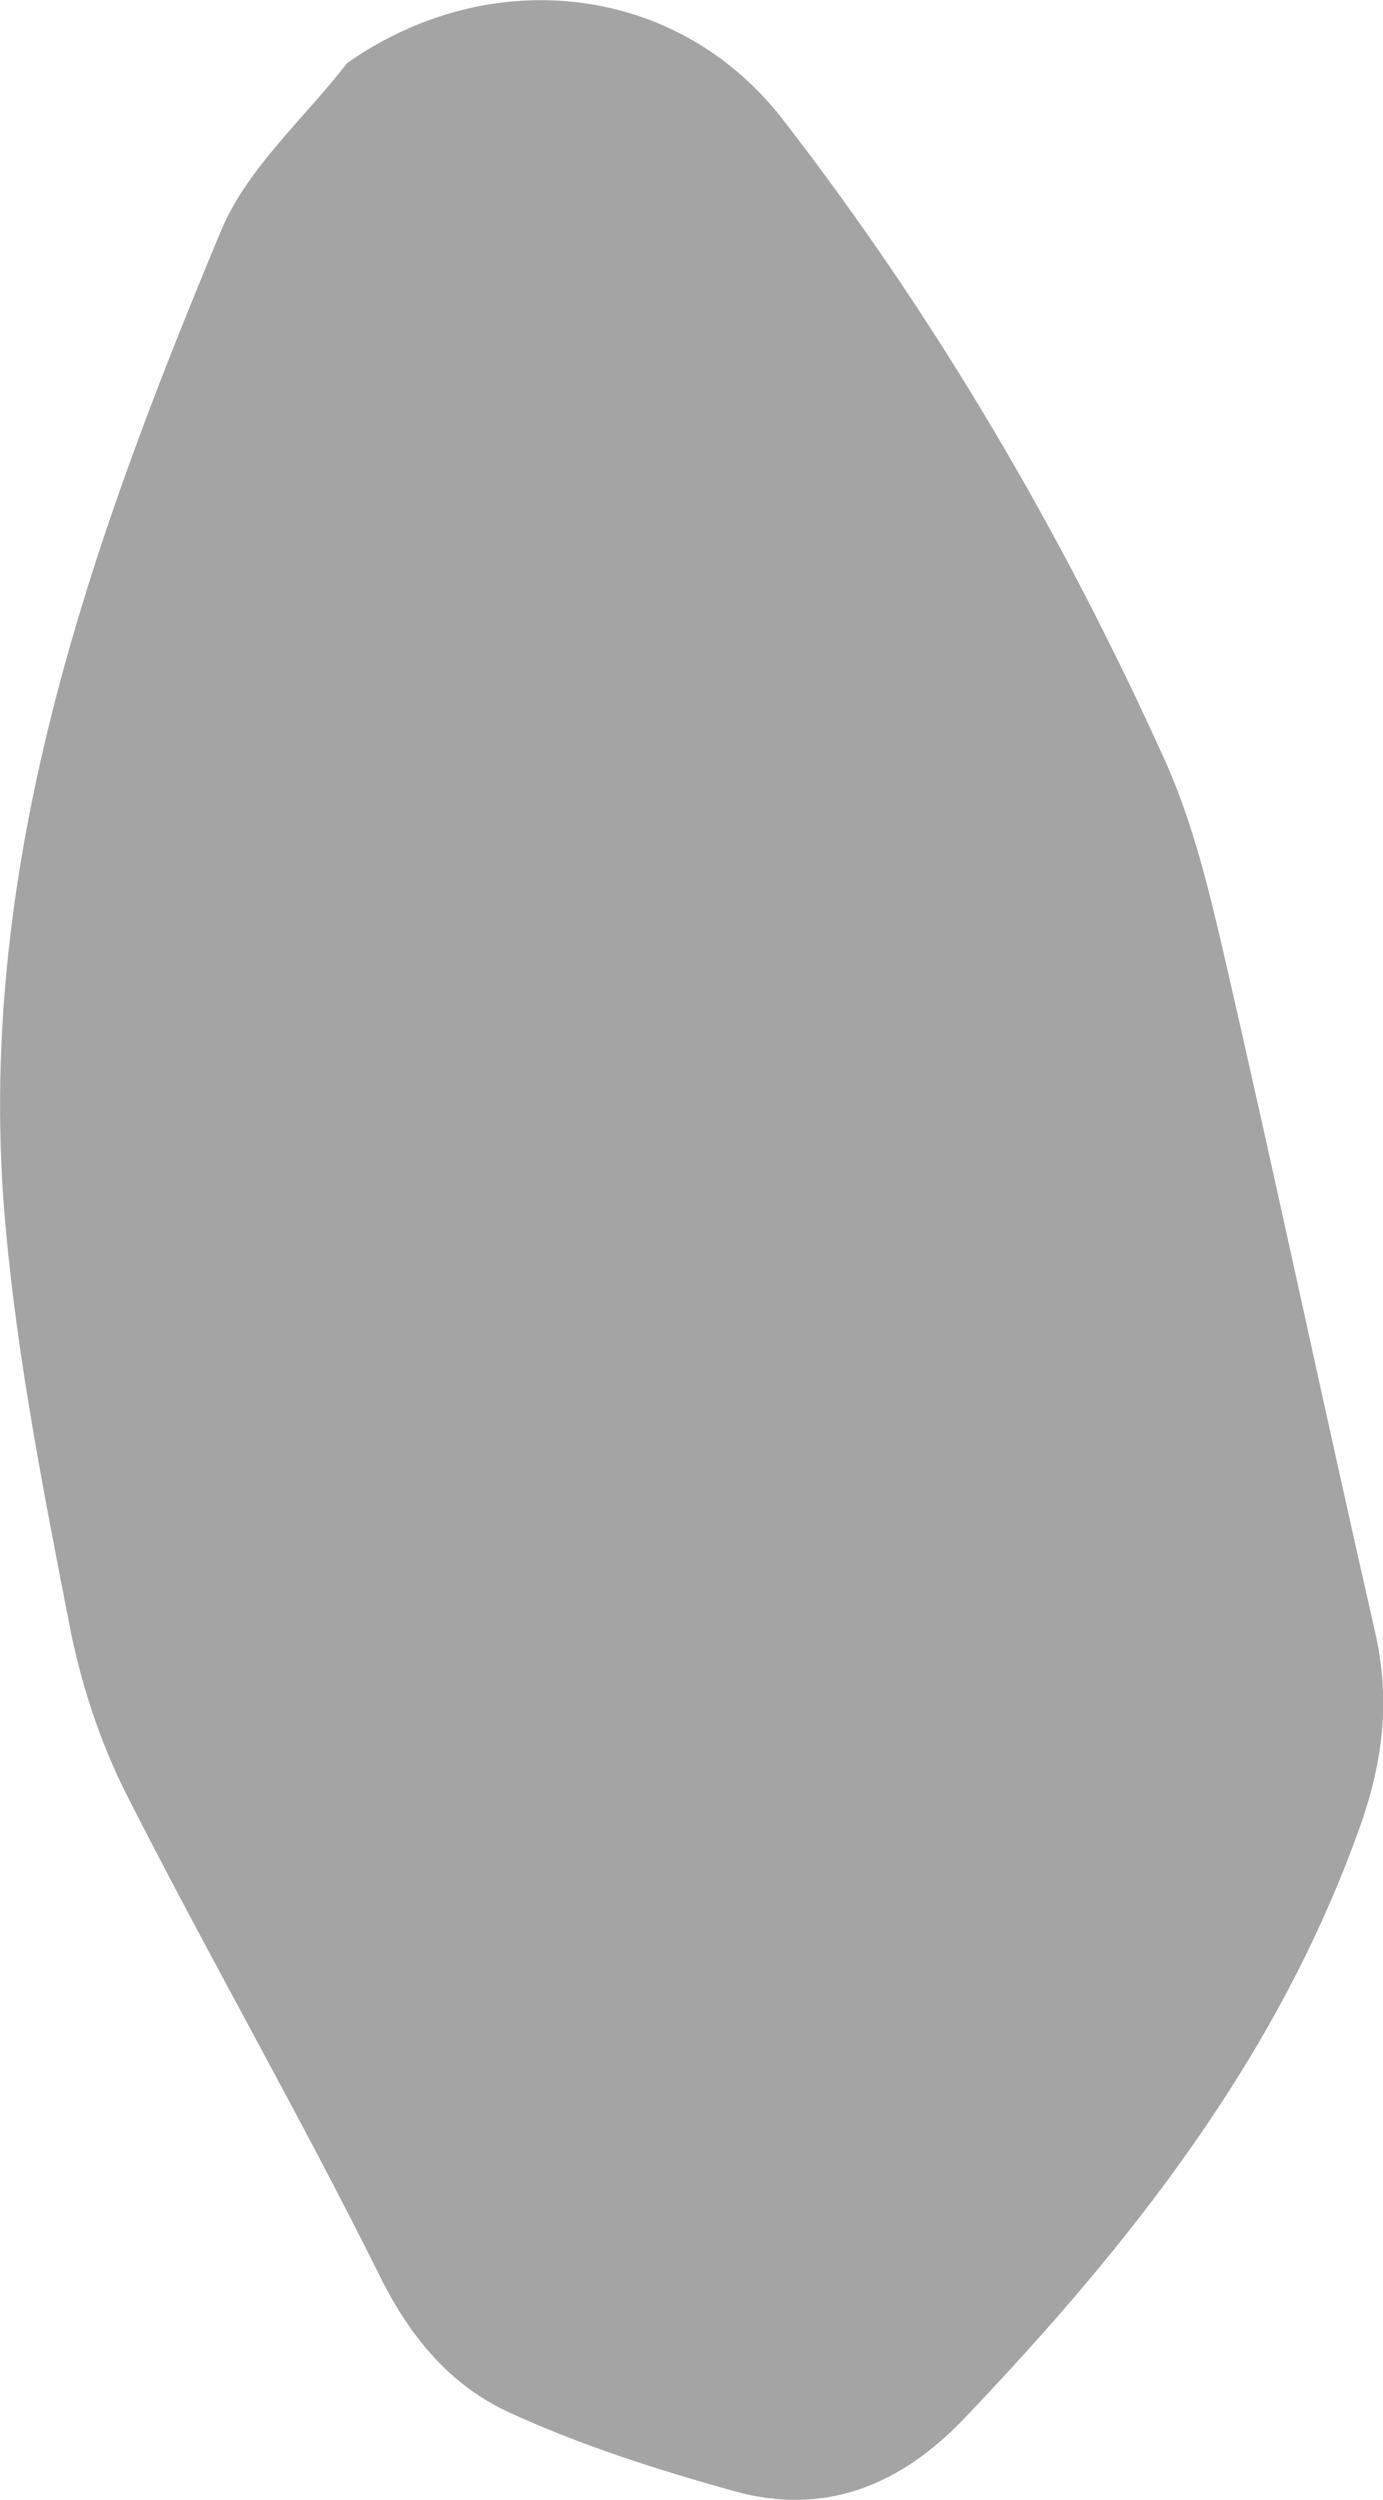<?xml version="1.0" encoding="UTF-8"?>
<svg id="_レイヤー_2" data-name="レイヤー 2" xmlns="http://www.w3.org/2000/svg" viewBox="0 0 57.69 104.25">
  <defs>
    <style>
      .cls-1 {
        fill: #a4a4a4;
      }
    </style>
  </defs>
  <g id="parts">
    <path class="cls-1" d="M14.48,2.63c5.97-4.19,13.78-3.33,18.18,2.36,6.38,8.24,11.63,17.2,15.92,26.69,1.2,2.66,1.89,5.58,2.55,8.45,2.14,9.3,4.11,18.63,6.23,27.93,.65,2.84,.33,5.45-.66,8.2-3.44,9.62-9.58,17.37-16.51,24.63-2.63,2.75-5.79,4.04-9.52,3.01-3.21-.89-6.42-1.91-9.44-3.3-2.42-1.11-4.11-3.11-5.37-5.65-3.37-6.78-7.15-13.35-10.58-20.11-1.12-2.21-1.92-4.67-2.39-7.11C1.82,62.23,.73,56.7,.23,51.13-1.11,36.4,3.69,22.86,9.23,9.6c1.09-2.6,3.47-4.66,5.25-6.97Z"/>
  </g>
</svg>